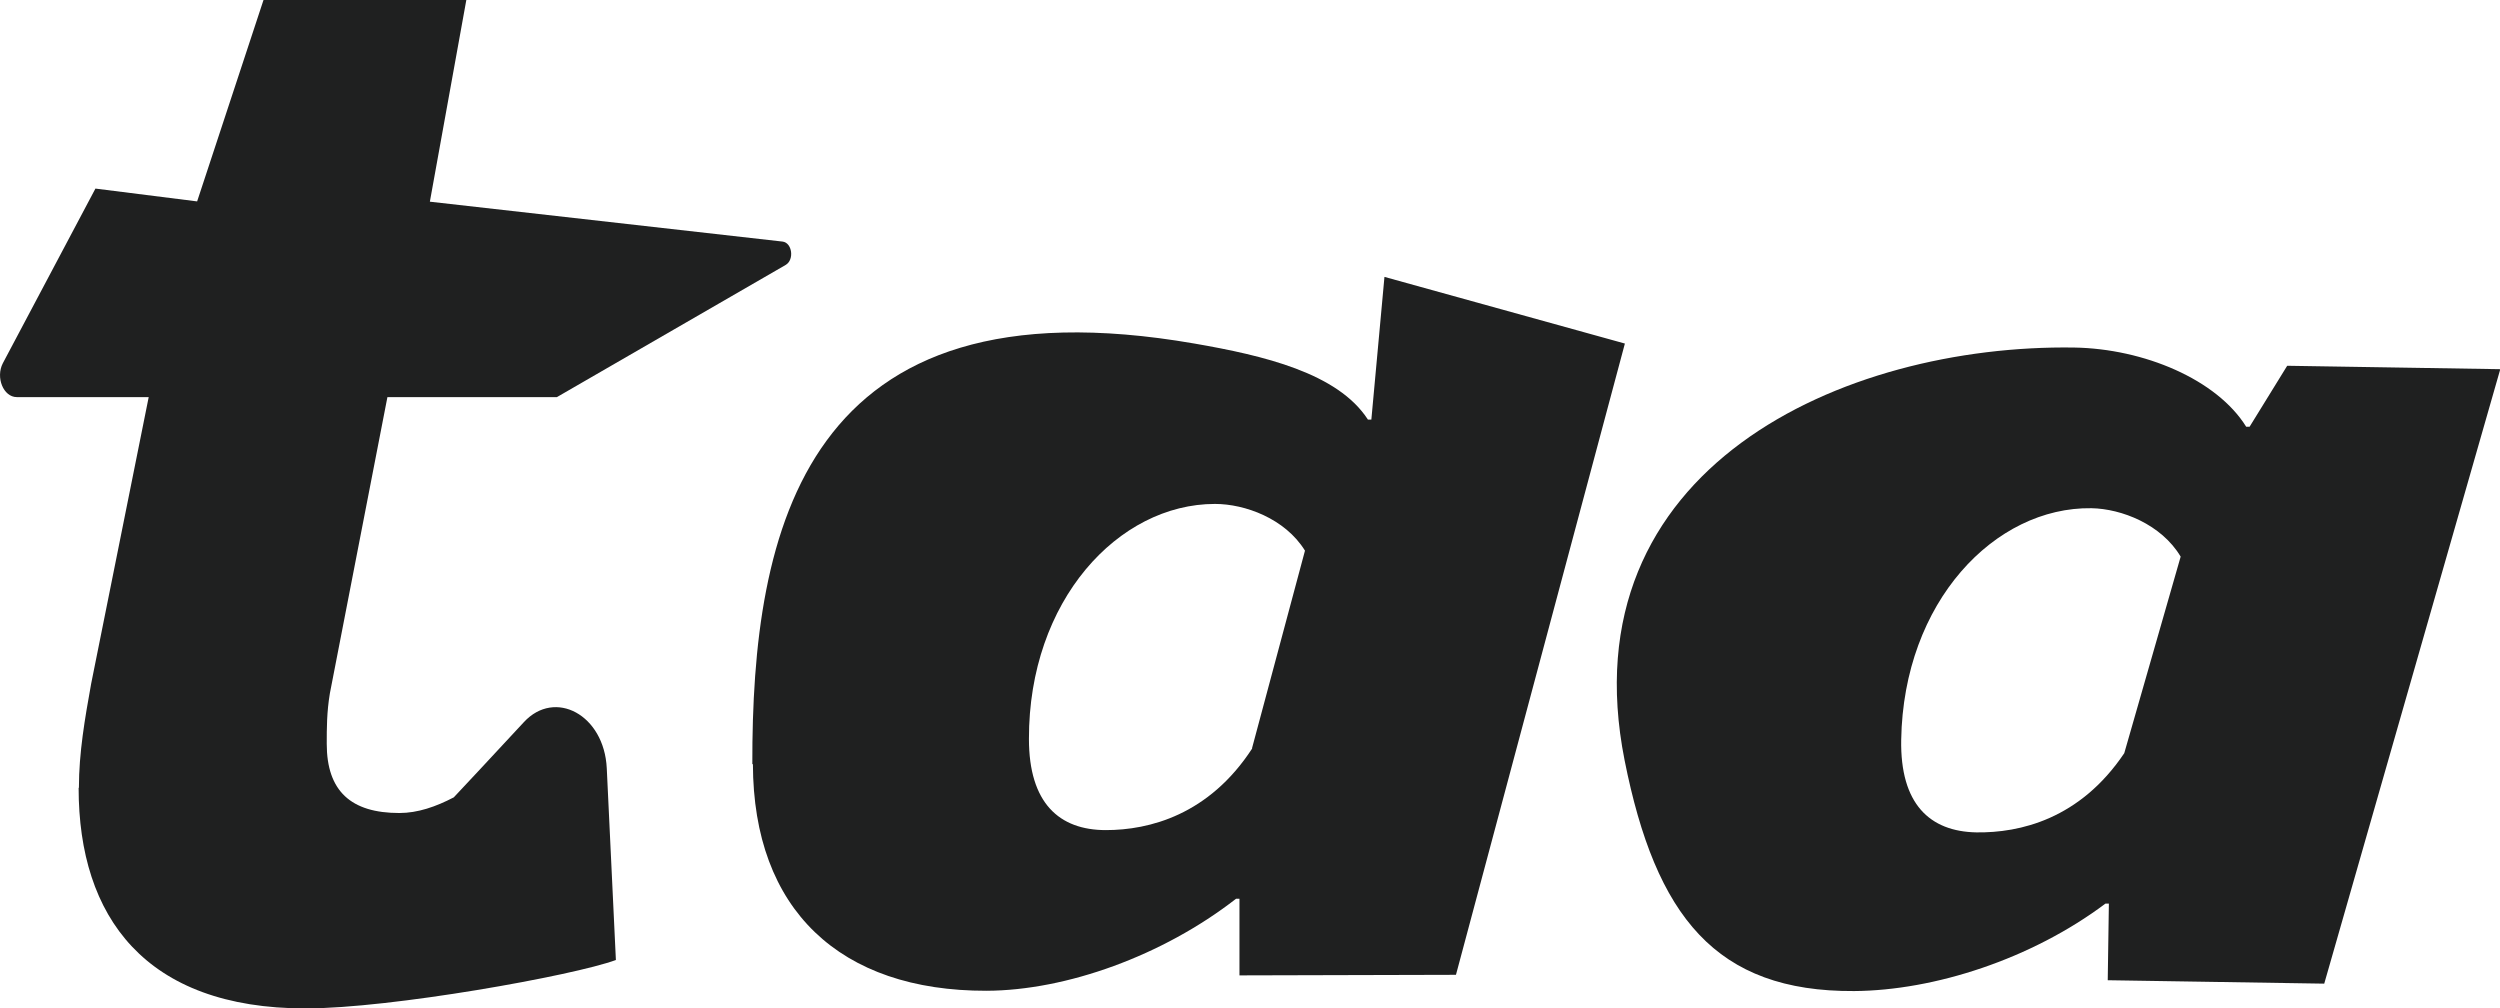 <?xml version="1.0" encoding="UTF-8"?><svg id="_レイヤー_1" xmlns="http://www.w3.org/2000/svg" viewBox="0 0 87.76 35.39"><defs><style>.cls-1{fill:#1f2020;}</style></defs><path class="cls-1" d="M2.77,27.65c0-1.22,.21-2.43,.43-3.65l2.02-10.06H.59c-.47,0-.75-.69-.49-1.19L3.35,6.62l3.57,.45L9.25,0h7.12l-1.28,7.08,12.38,1.4c.34,.04,.42,.64,.11,.82l-8.03,4.64h-5.95l-2.02,10.4c-.11,.66-.11,1.22-.11,1.77,0,1.66,.85,2.43,2.55,2.43,.64,0,1.28-.22,1.91-.55h0c.29-.31,1.37-1.46,2.46-2.64s2.82-.26,2.91,1.62l.32,6.73c-1.49,.55-7.91,1.7-10.89,1.7-5.63,0-7.97-3.21-7.97-7.74Z"/><path class="cls-1" d="M26.41,26.83c-.02-8.23,1.8-17.15,15.52-14.77,2.42,.42,5.03,1.03,6.09,2.67h.12s.46-5.01,.46-5.01l8.44,2.34-5.93,22.16-7.6,.02v-2.69s-.12,0-.12,0c-2.57,2-5.96,3.22-8.76,3.23-5.14,.01-8.19-2.84-8.2-7.96Zm17.54-.56l1.86-6.94c-.7-1.13-2.11-1.64-3.16-1.64-3.39,0-6.54,3.39-6.53,8.25,0,2.25,1.06,3.2,2.7,3.2,1.52,0,3.62-.53,5.14-2.87Z"/><path class="cls-1" d="M57.03,26.69c-2.04-10.29,7.71-14.61,15.78-14.49,2.45,.04,5.01,1.12,6.04,2.78h.12s1.32-2.14,1.32-2.14l7.48,.12-6.18,21.57-7.6-.12s.04-2.69,.04-2.69h-.12c-2.6,1.95-6.01,3.05-8.82,3.07-4.86,.03-6.97-2.62-8.06-8.1Zm17.54-.25l1.98-6.9c-.68-1.14-2.08-1.68-3.13-1.7-3.39-.05-6.6,3.28-6.68,8.13-.04,2.25,1,3.22,2.64,3.25,1.52,.02,3.63-.46,5.19-2.78Z"/></svg>